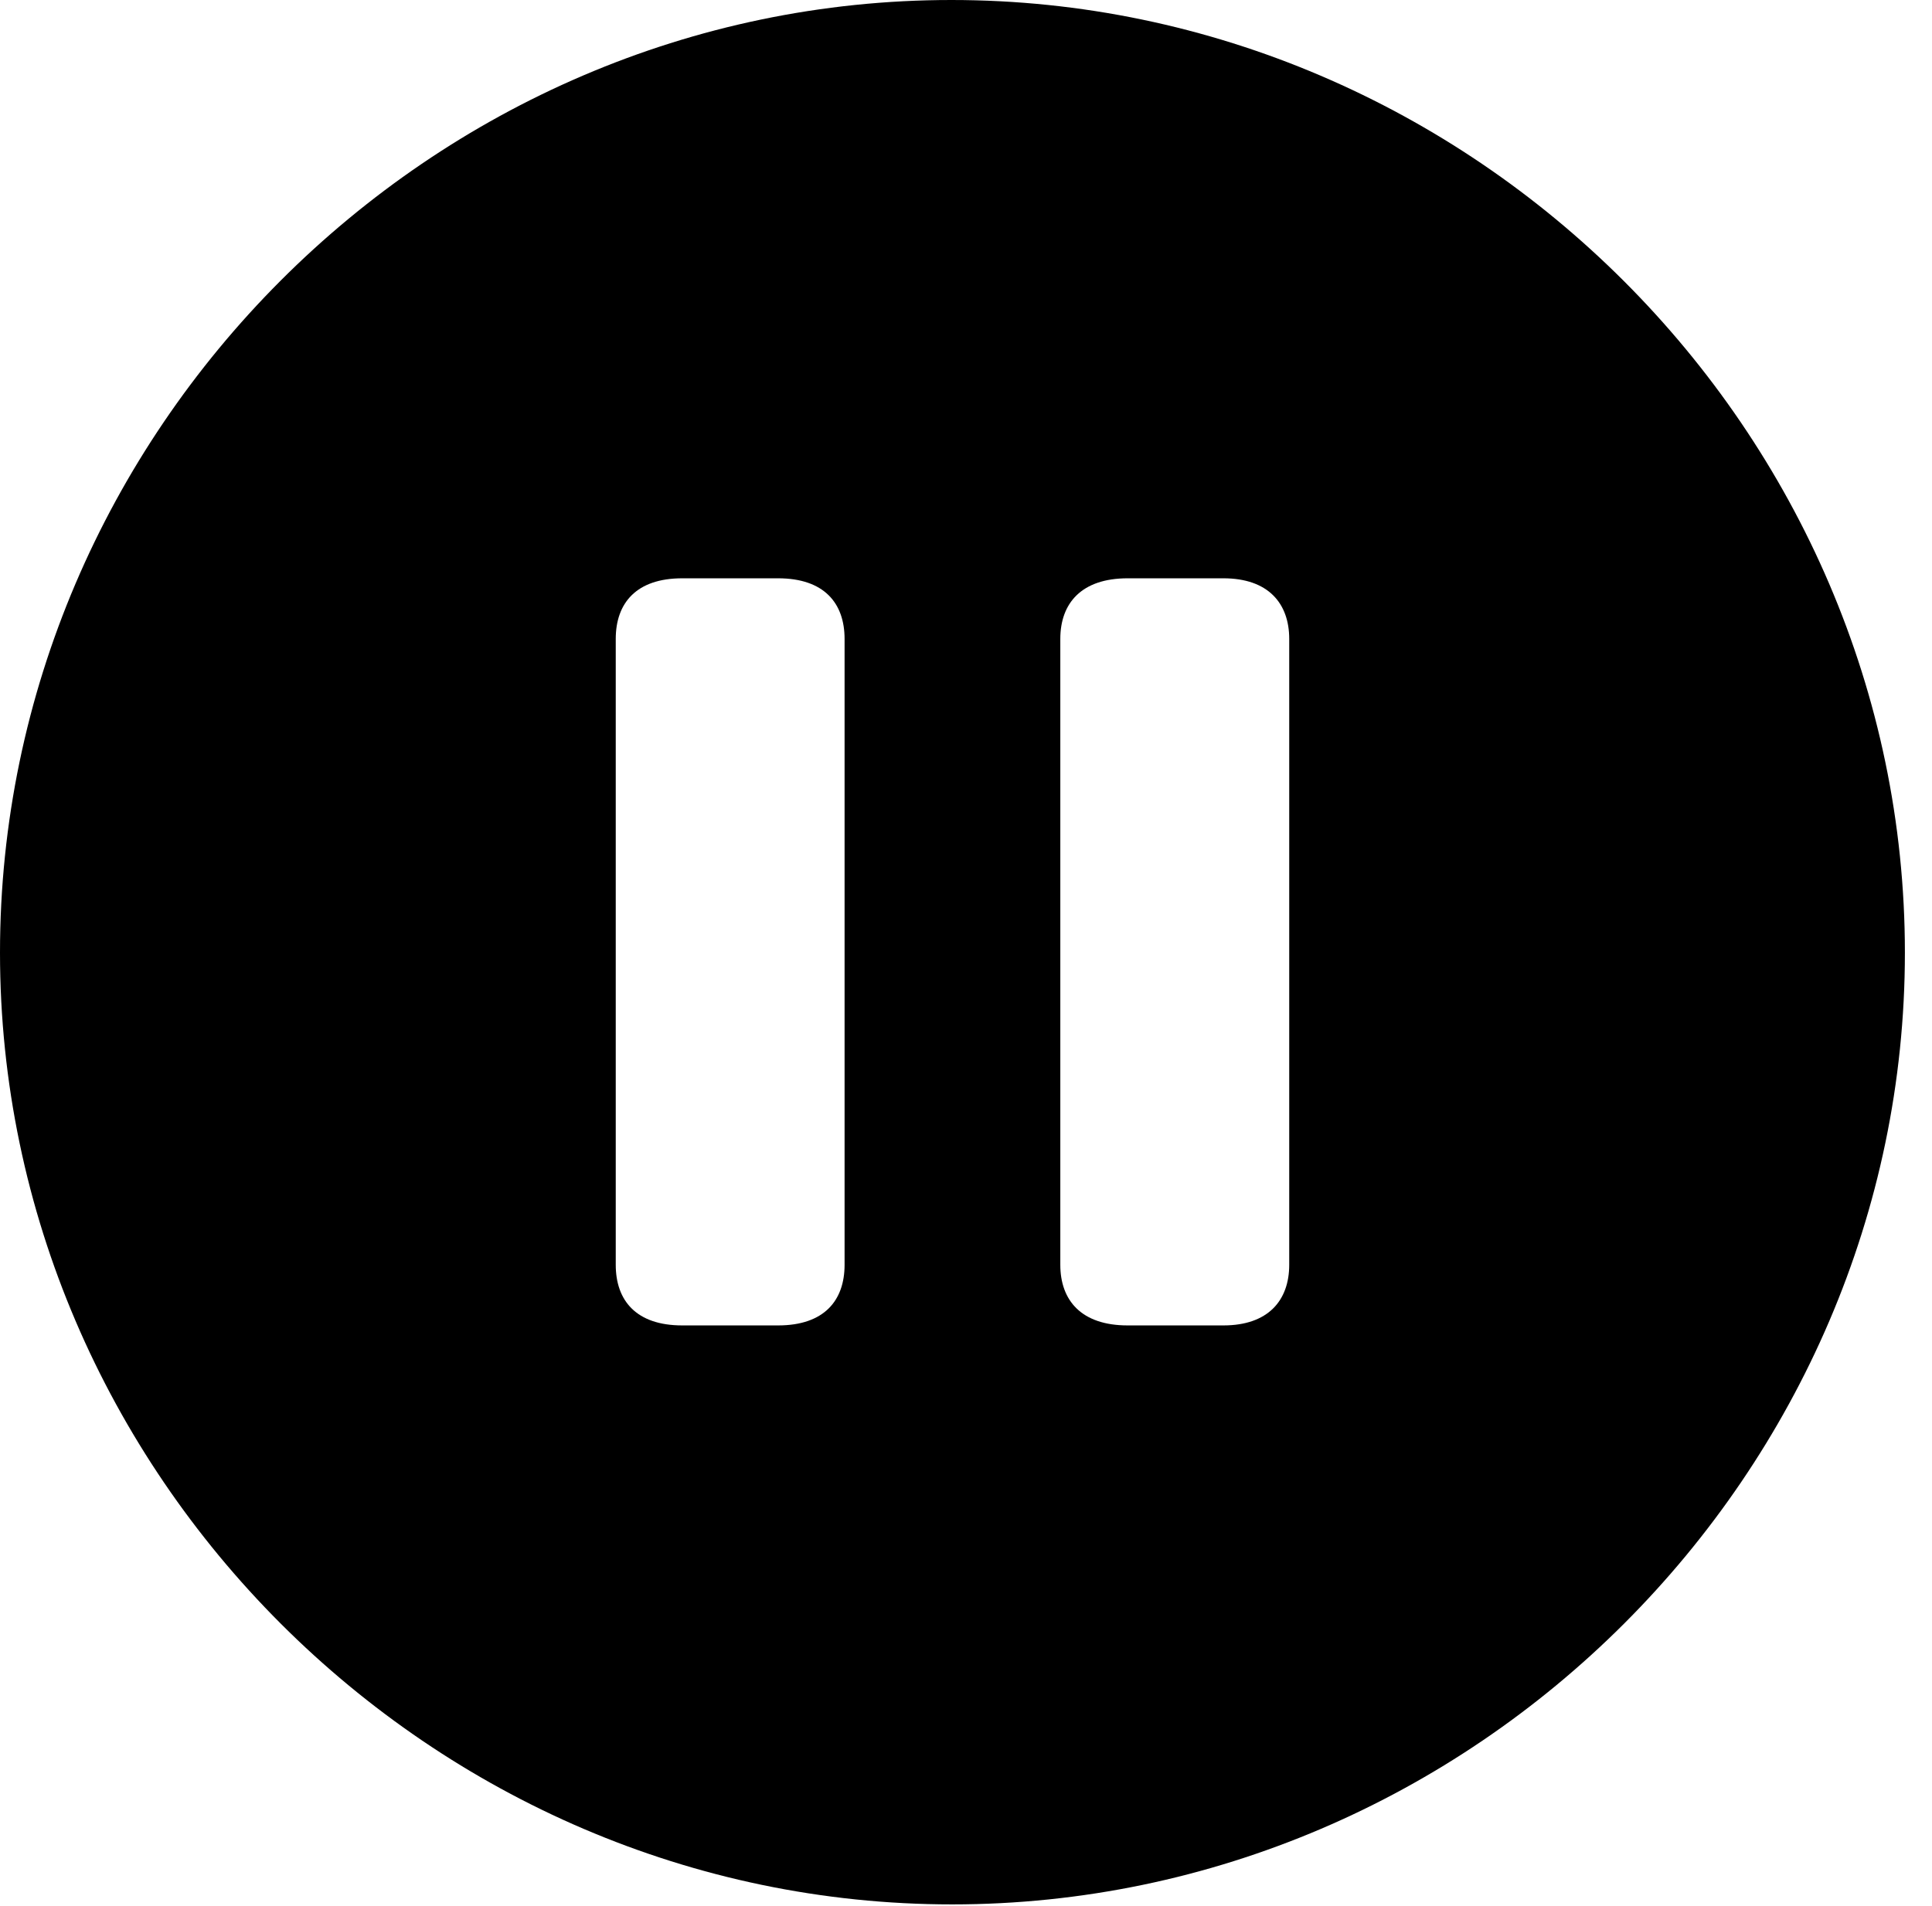 <svg version="1.1" xmlns="http://www.w3.org/2000/svg" xmlns:xlink="http://www.w3.org/1999/xlink" width="25.801" height="25.459" viewBox="0 0 25.801 25.459">
 <g>
  <rect height="25.459" opacity="0" width="25.801" x="0" y="0"/>
  <path d="M25.439 12.725C25.439 19.678 19.678 25.439 12.715 25.439C5.762 25.439 0 19.678 0 12.725C0 5.762 5.752 0 12.705 0C19.668 0 25.439 5.762 25.439 12.725ZM9.111 7.725C8.496 7.725 8.223 8.057 8.223 8.535L8.223 16.895C8.223 17.373 8.496 17.705 9.111 17.705L10.391 17.705C11.006 17.705 11.279 17.373 11.279 16.895L11.279 8.535C11.279 8.057 11.006 7.725 10.391 7.725ZM15.059 7.725C14.443 7.725 14.16 8.057 14.16 8.535L14.16 16.895C14.16 17.373 14.443 17.705 15.059 17.705L16.338 17.705C16.934 17.705 17.217 17.373 17.217 16.895L17.217 8.535C17.217 8.057 16.934 7.725 16.338 7.725Z" fill="currentColor"/>
 </g>
</svg>
